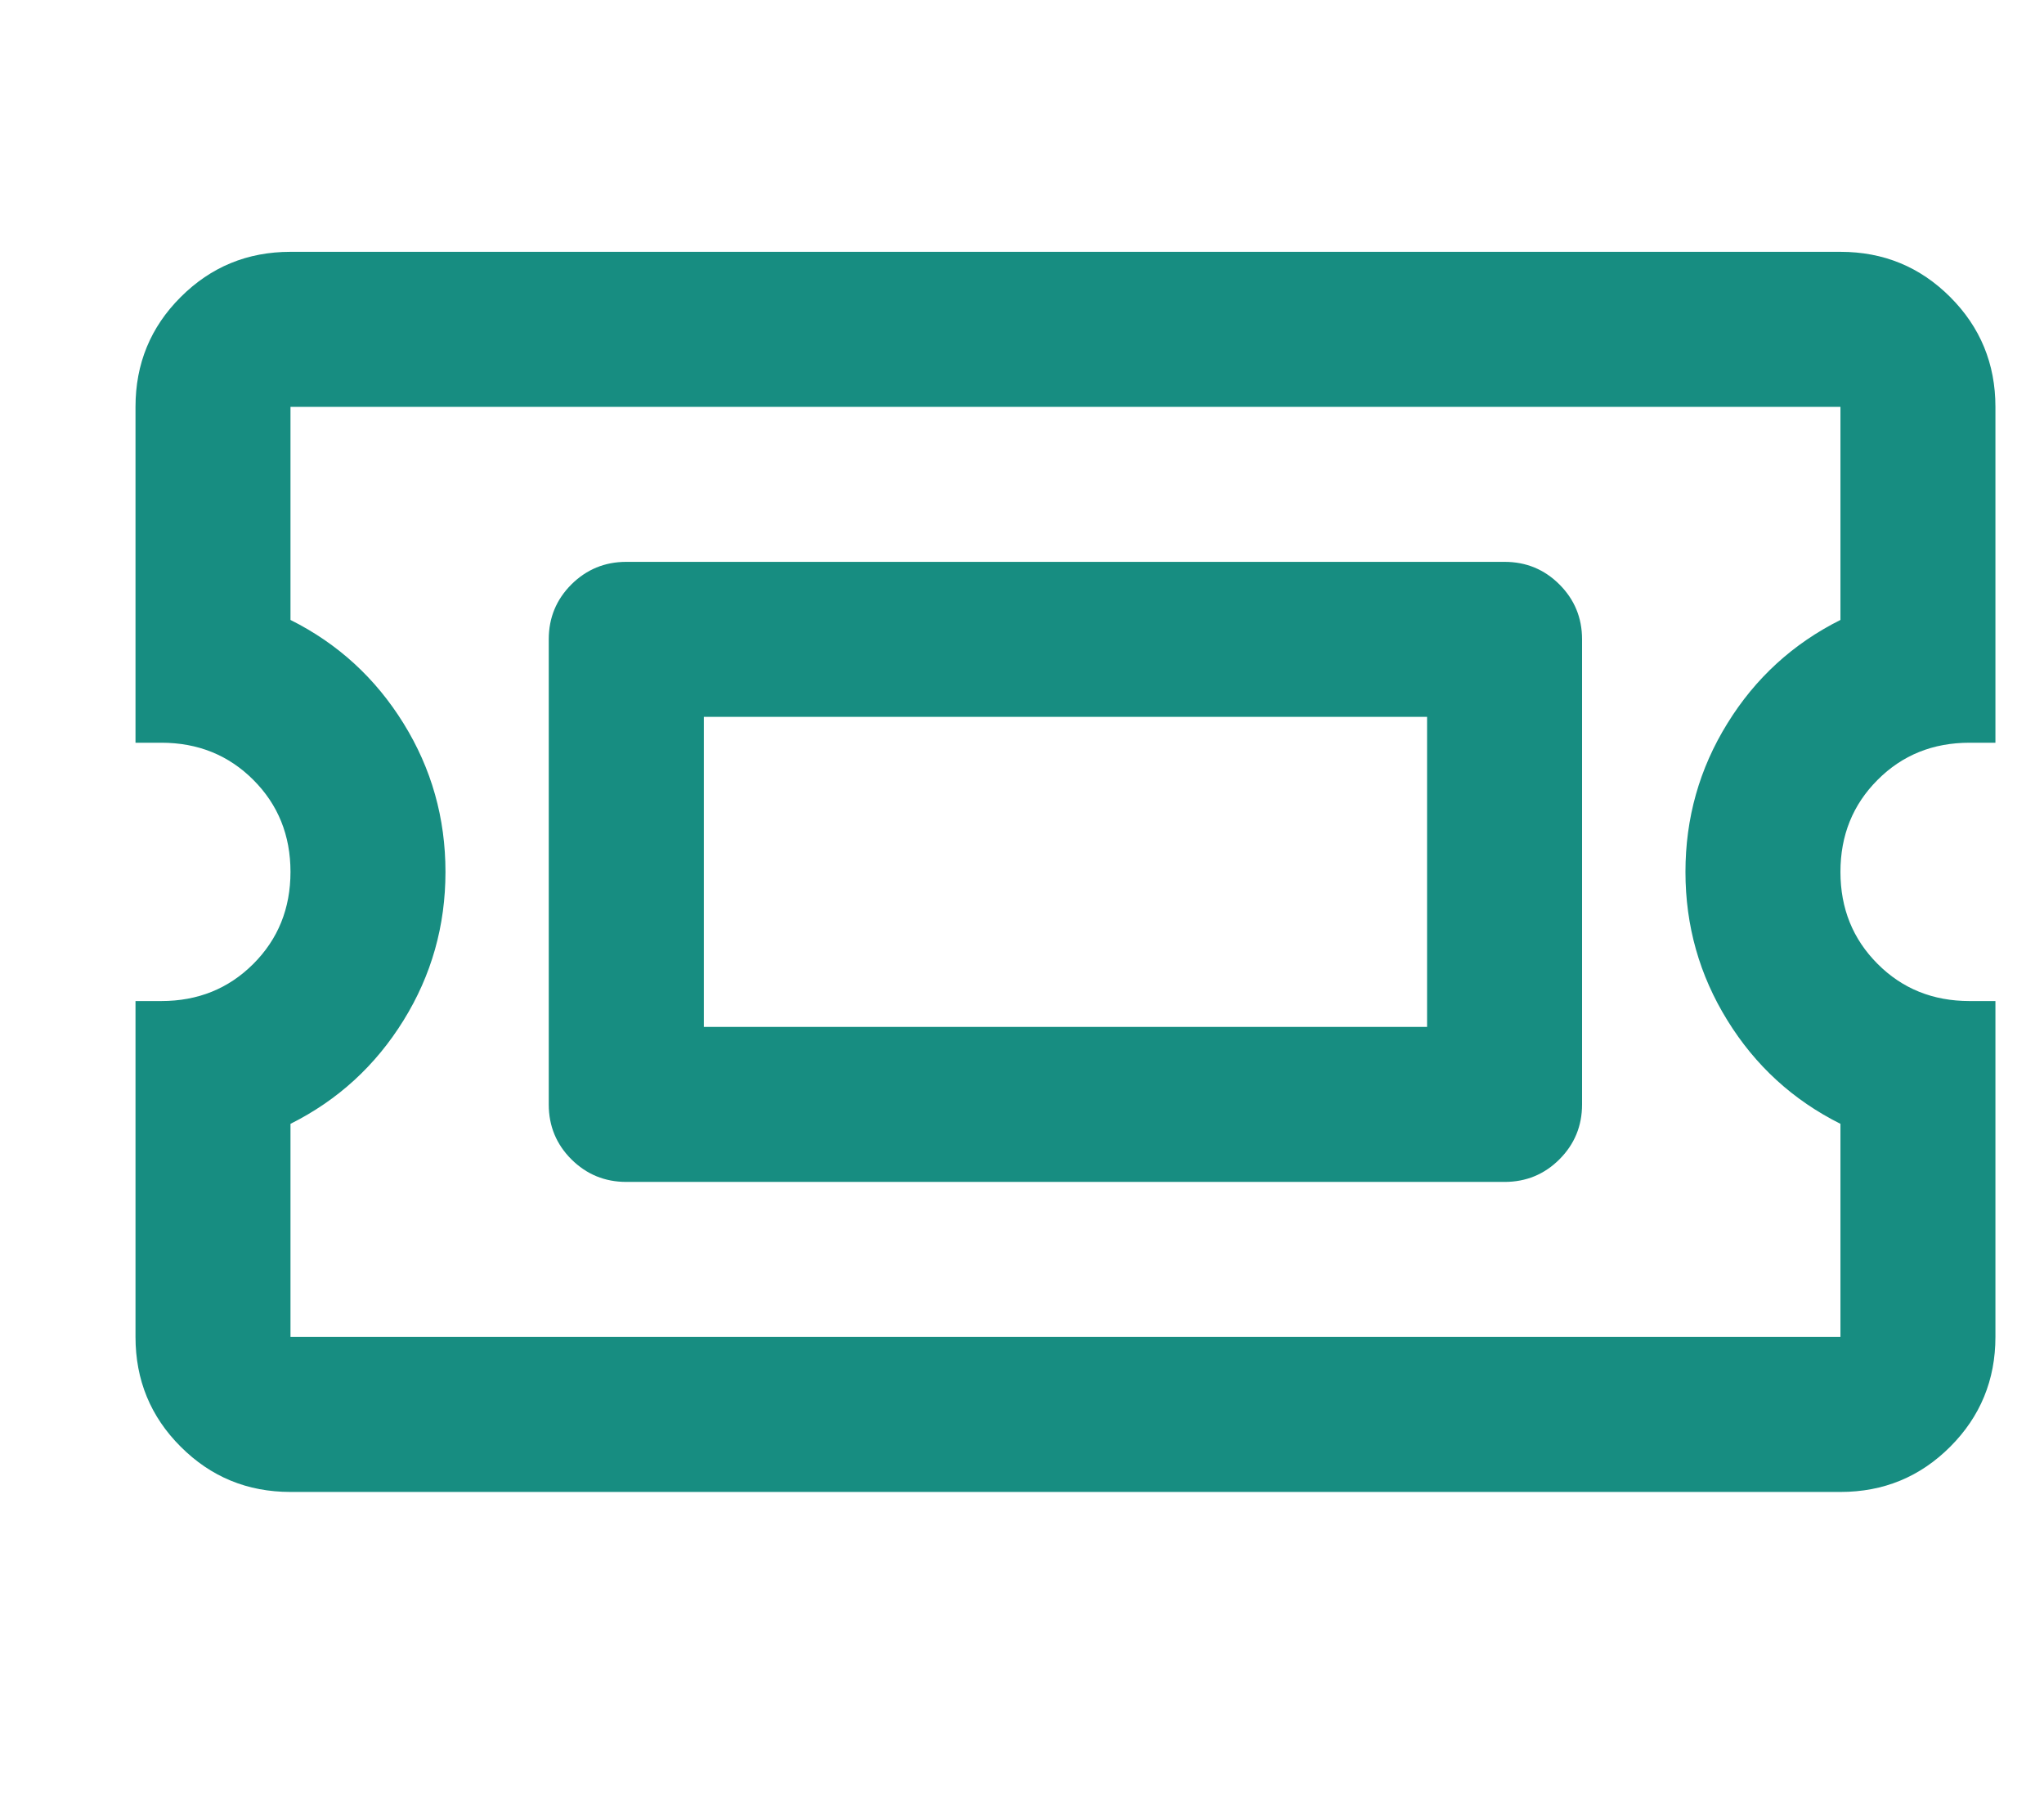 <svg width="17" height="15" viewBox="0 0 17 15" fill="none" xmlns="http://www.w3.org/2000/svg">
<g clip-path="url(#clip0_3777_19017)">
<path d="M11.869 5.961H5.854V8.539H11.869V5.961ZM12.514 4.672C12.693 4.672 12.845 4.735 12.97 4.86C13.095 4.985 13.158 5.137 13.158 5.316V9.184C13.158 9.363 13.095 9.515 12.97 9.64C12.845 9.765 12.693 9.828 12.514 9.828H5.209C5.03 9.828 4.878 9.765 4.752 9.64C4.627 9.515 4.564 9.363 4.564 9.184V5.316C4.564 5.137 4.627 4.985 4.752 4.86C4.878 4.735 5.03 4.672 5.209 4.672H12.514ZM16.381 6.176C16.076 6.176 15.821 6.279 15.616 6.485C15.41 6.691 15.307 6.946 15.307 7.25C15.307 7.554 15.41 7.809 15.616 8.015C15.821 8.221 16.076 8.324 16.381 8.324H16.596V11.117C16.596 11.475 16.47 11.78 16.22 12.03C15.969 12.281 15.665 12.406 15.307 12.406H2.416C2.058 12.406 1.754 12.281 1.503 12.03C1.252 11.78 1.127 11.475 1.127 11.117V8.324H1.342C1.646 8.324 1.901 8.221 2.107 8.015C2.313 7.809 2.416 7.554 2.416 7.25C2.416 6.946 2.313 6.691 2.107 6.485C1.901 6.279 1.646 6.176 1.342 6.176H1.127V3.383C1.127 3.025 1.252 2.72 1.503 2.47C1.754 2.219 2.058 2.094 2.416 2.094H15.307C15.665 2.094 15.969 2.219 16.22 2.47C16.47 2.72 16.596 3.025 16.596 3.383V6.176H16.381ZM15.307 5.155V3.383H2.416V5.155C2.81 5.352 3.123 5.639 3.356 6.015C3.589 6.391 3.705 6.802 3.705 7.25C3.705 7.698 3.589 8.109 3.356 8.485C3.123 8.861 2.81 9.148 2.416 9.345V11.117H15.307V9.345C14.913 9.148 14.599 8.861 14.367 8.485C14.134 8.109 14.018 7.698 14.018 7.25C14.018 6.802 14.134 6.391 14.367 6.015C14.599 5.639 14.913 5.352 15.307 5.155Z" fill="#178D81"/>
</g>
<defs>
<clipPath id="clip0_3777_19017">
<rect width="15.76" height="13.75" fill="white" transform="matrix(1 0 0 -1 0.98 14.125)"/>
</clipPath>
</defs>
</svg>
